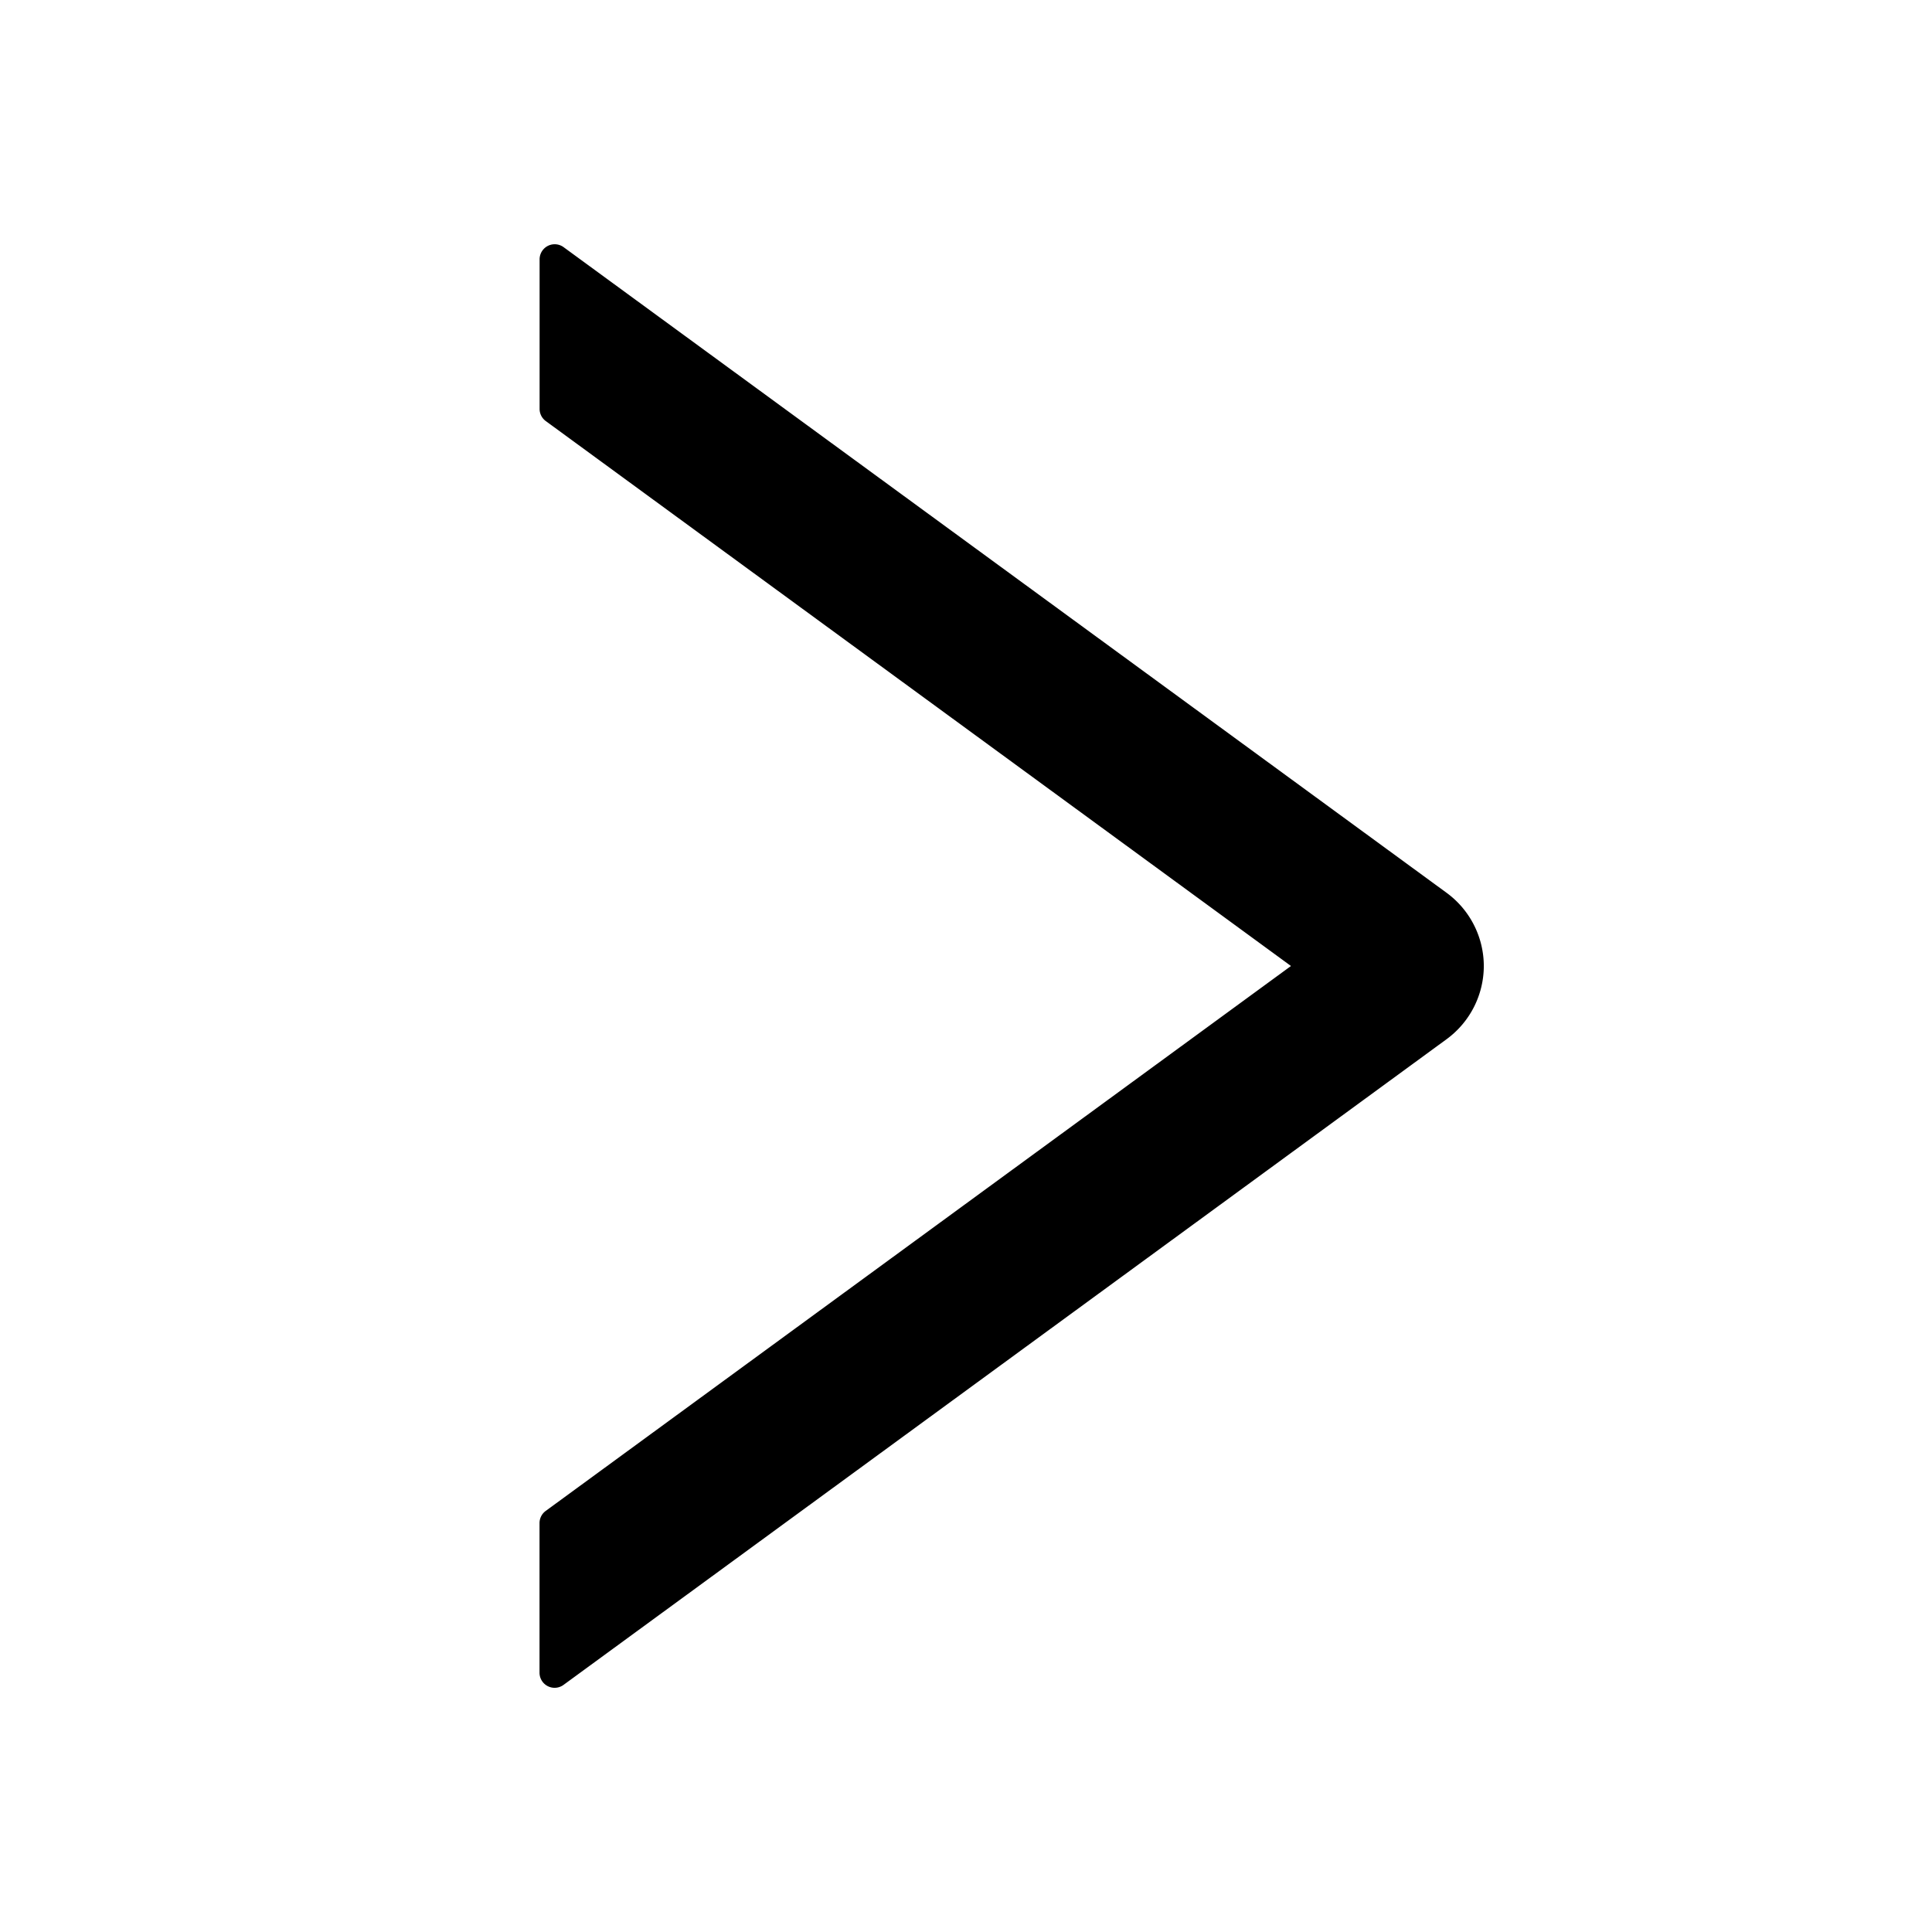 <svg
    viewBox="0 0 1024 1024"
    version="1.1"
    xmlns="http://www.w3.org/2000/svg"
    width="200" height="200">
  <path
      d="M289.28 223.18L684.24 512l-395 288.82a8 8 0 0 0-3.28 6.45v79.29a8 8 0 0 0 12.76 6.44l468.06-342.25A48.18 48.18 0 0 0 786.45 512a48.18 48.18 0 0 0-19.67-38.75L298.72 131a8 8 0 0 0-12.72 6.44v79.29a8 8 0 0 0 3.28 6.45z"
      fill="currentColor"
  />
</svg>

